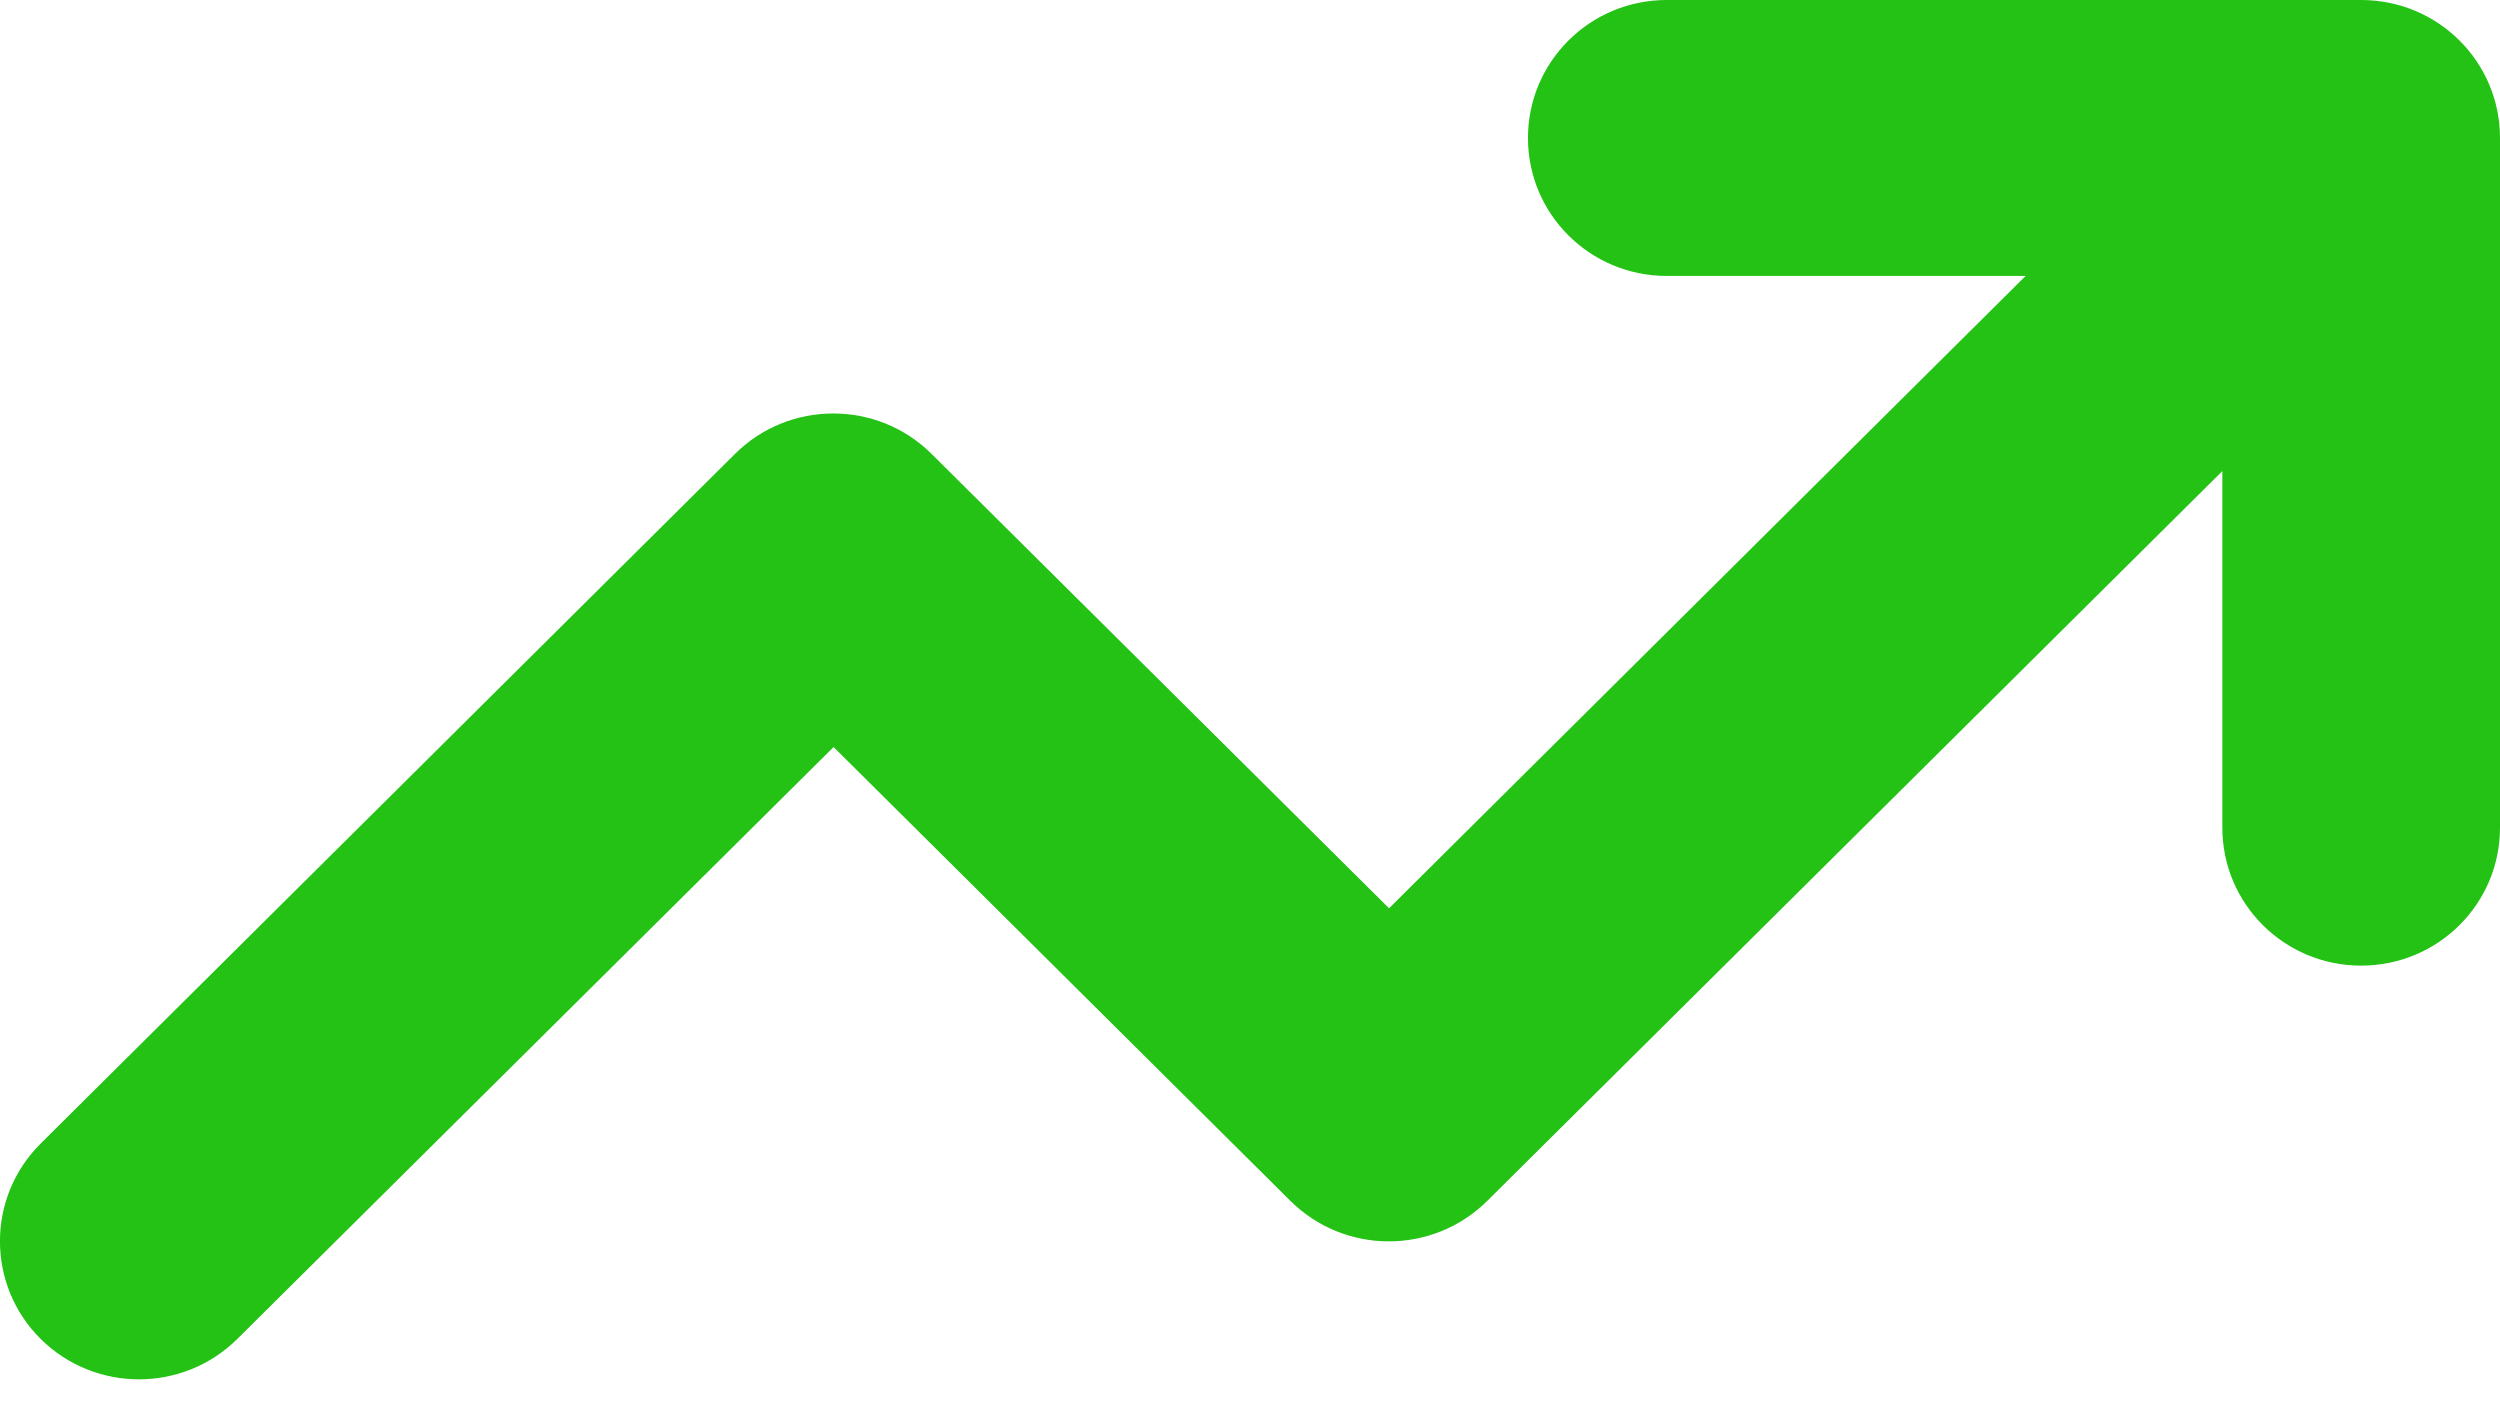 <svg width="16" height="9" viewBox="0 0 16 9" fill="none" xmlns="http://www.w3.org/2000/svg">
<path d="M10.667 1.766C10.176 1.766 9.779 1.371 9.779 0.883C9.779 0.395 10.176 0 10.667 0H15.111C15.603 0 16 0.395 16 0.883V5.297C16 5.785 15.603 6.18 15.111 6.18C14.62 6.18 14.223 5.785 14.223 5.297V3.015L9.518 7.686C9.17 8.031 8.607 8.031 8.259 7.686L5.335 4.781L1.519 8.569C1.171 8.914 0.608 8.914 0.26 8.569C-0.087 8.224 -0.087 7.664 0.26 7.319L4.704 2.905C5.051 2.56 5.615 2.56 5.962 2.905L8.89 5.813L12.964 1.766H10.667Z" fill="#23C215"/>
</svg>
